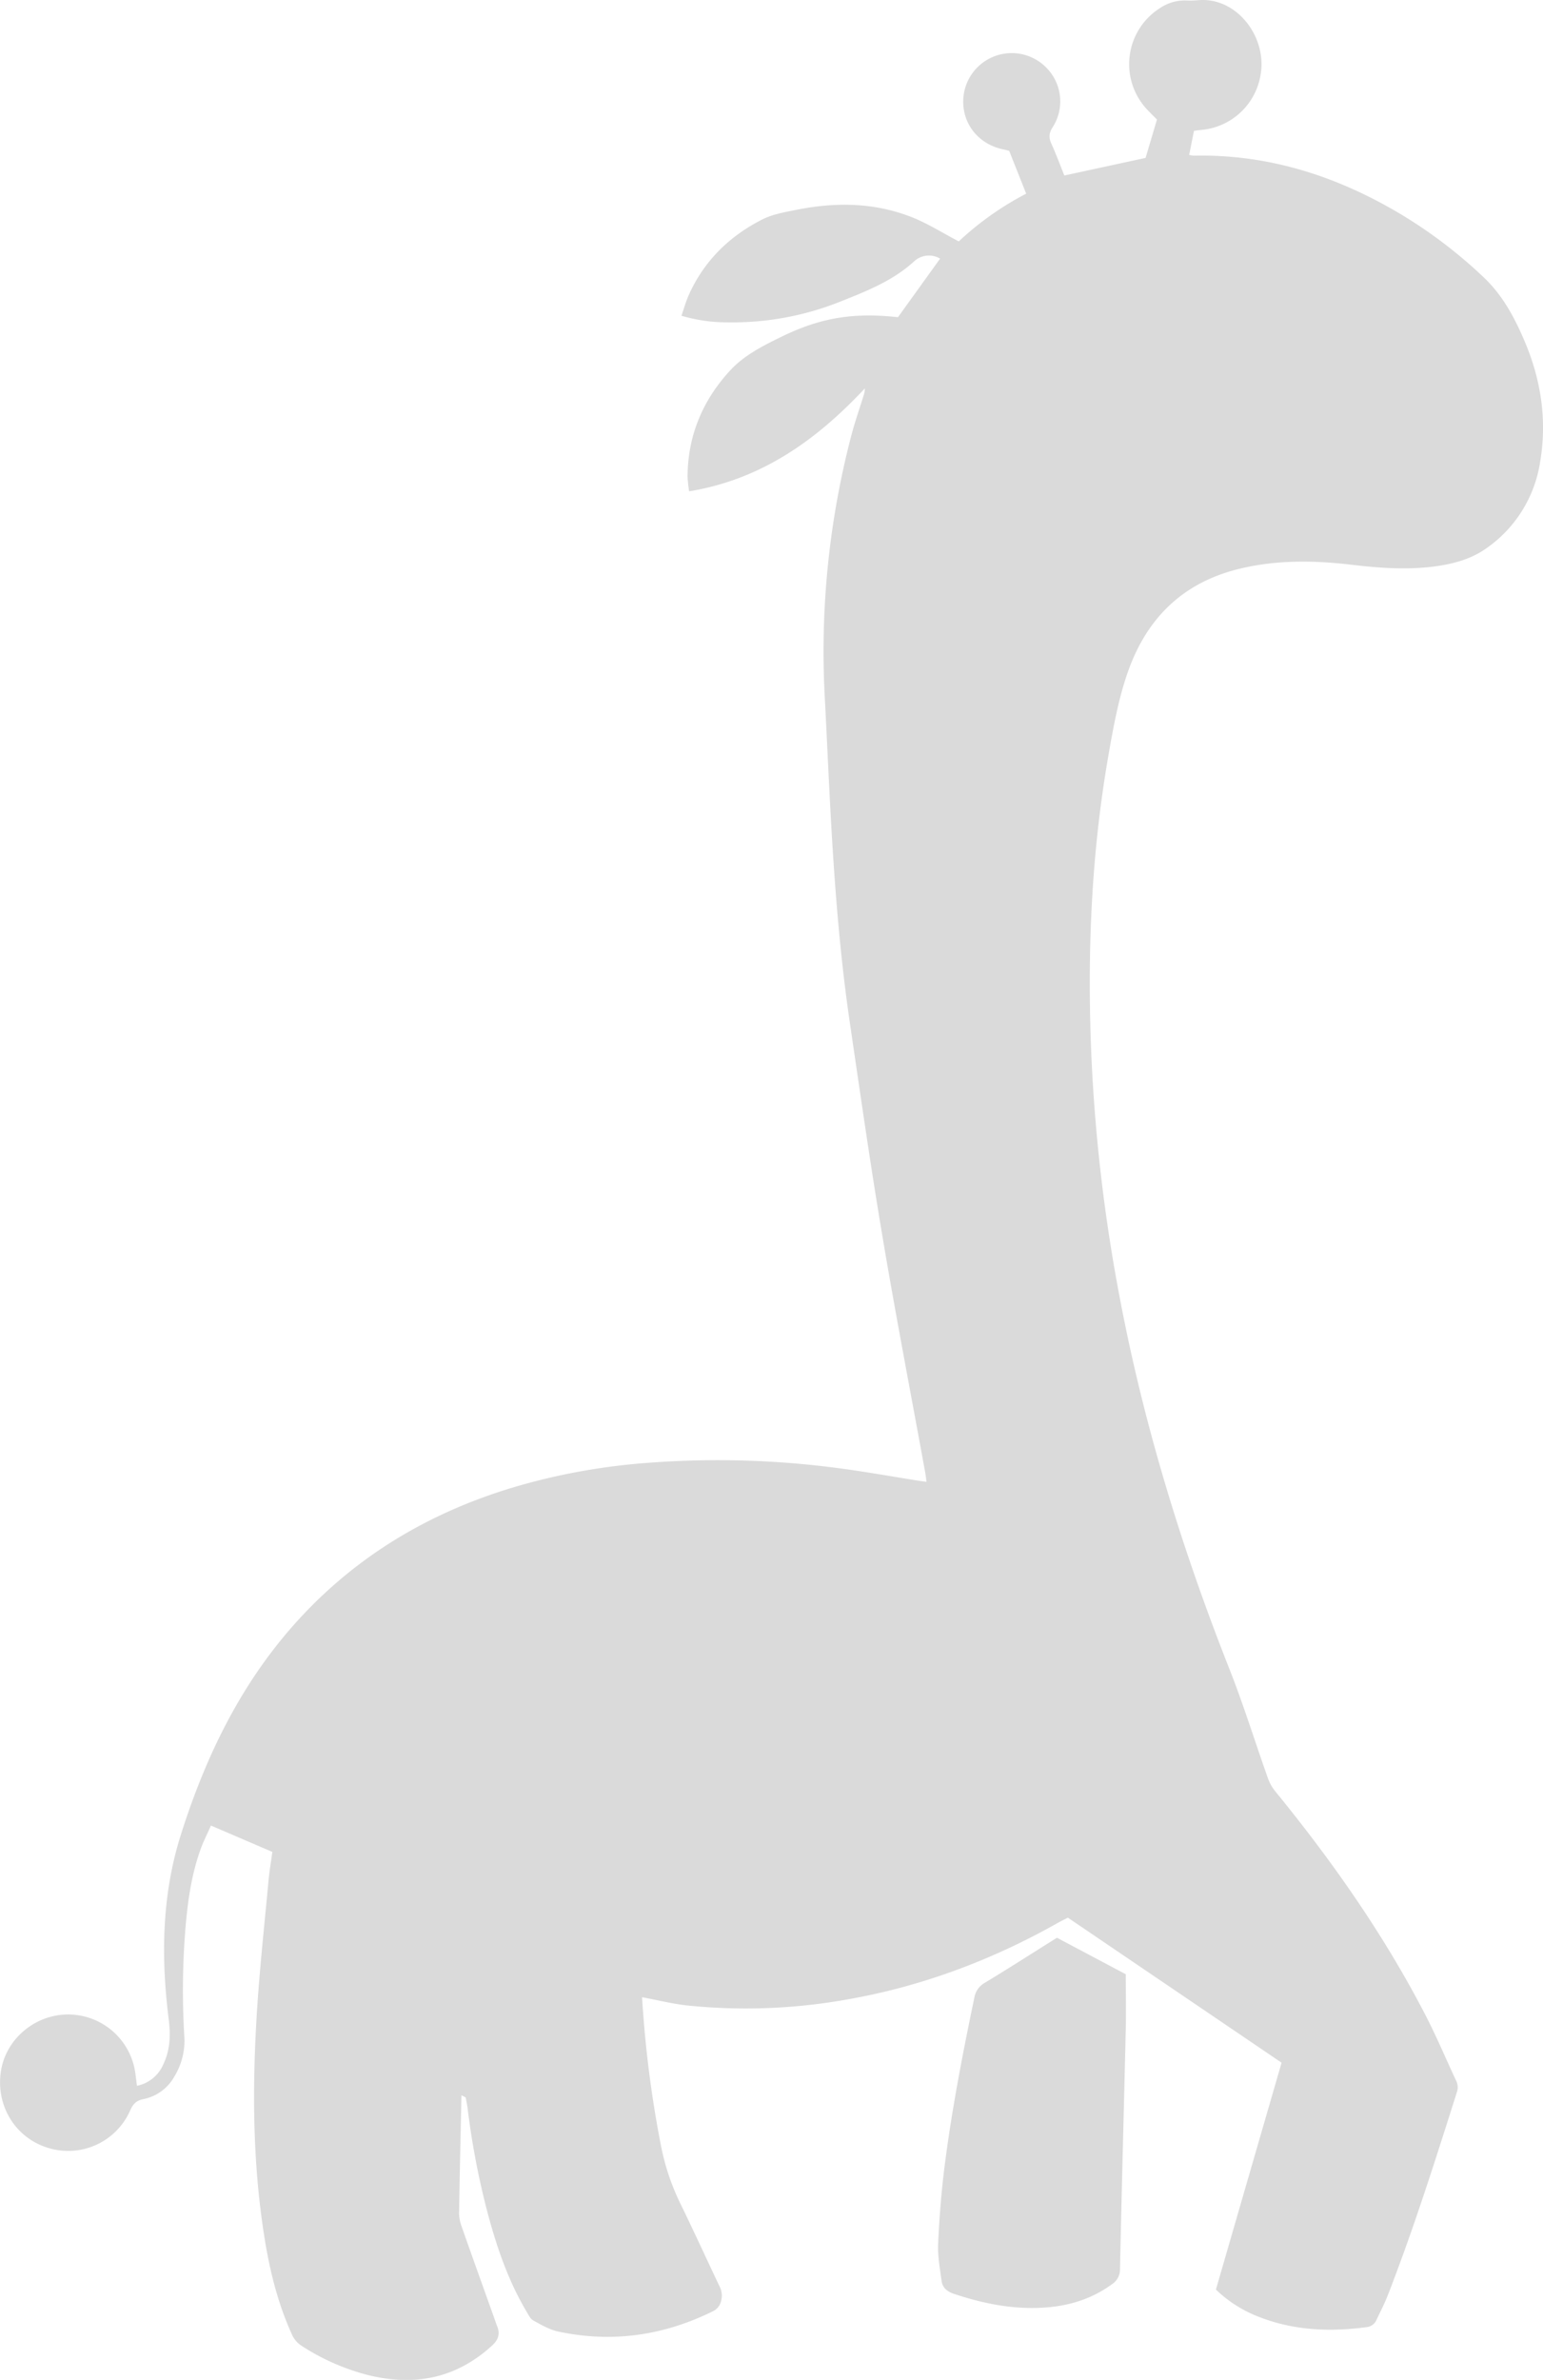 <svg id="Layer_1" data-name="Layer 1" xmlns="http://www.w3.org/2000/svg" viewBox="0 0 585.53 902.61"><defs><style>.cls-1{fill:#dadada;}</style></defs><title>ful_giraffe</title><path class="cls-1" d="M1199.5,237.92c-3.85-9.13-8.46-17.8-15.78-24.68a180.72,180.72,0,0,0-31.39-23.86c-24.18-14.41-50.08-22.77-78.51-22.19a11,11,0,0,1-1.76-.27c.62-3.13,1.21-6.08,1.82-9.14,1-.13,1.8-.25,2.61-.33a25,25,0,0,0,22.67-20.92c2.55-14.5-9.22-29.71-23.84-28.28a34.83,34.83,0,0,1-4.57.09,16.78,16.78,0,0,0-9.8,2.91,25.16,25.16,0,0,0-4.71,38.6c1.14,1.18,2.3,2.33,3.6,3.65l-4.32,14.55-30.83,6.67c-1.64-4.07-3.18-8.22-5-12.25-1-2.27-.75-4,.58-6.08a18.13,18.13,0,0,0-1.87-22,18.41,18.41,0,0,0-32,14.13c.75,8.08,6.67,14.52,15,16.27.78.16,1.56.38,2.36.58l6.45,16.25a114.18,114.18,0,0,0-25.58,18.1c-6.08-3.19-11.49-6.62-17.34-9-14.31-5.77-29.19-6-44.16-3-4.45.88-9.14,1.68-13.12,3.7-12.59,6.4-22.25,15.92-28,29-1,2.34-1.7,4.85-2.61,7.49a60.44,60.44,0,0,0,17.62,2.5,110,110,0,0,0,43-8c9.76-3.87,19.55-7.77,27.53-15a8.27,8.27,0,0,1,10-1.16l-16,22.22c-16.93-1.88-29.48.19-44.35,7.48-7,3.42-14.09,7-19.35,12.74-10.41,11.27-16.09,24.76-16.13,40.32a51.45,51.45,0,0,0,.58,5.49C909.82,290,930.7,275,949,255.46a9.66,9.66,0,0,1-.56,2.94c-1.51,4.89-3.21,9.74-4.52,14.68a323.55,323.55,0,0,0-10.11,100.06c.9,17.16,1.61,34.34,2.63,51.5,1.45,24.21,3.43,48.38,7,72.39,3.93,26.73,7.74,53.48,12.24,80.12,5,29.77,10.74,59.42,16.15,89.13.21,1.17.35,2.36.57,3.89-1.45-.2-2.51-.33-3.57-.5-8.75-1.4-17.48-2.95-26.25-4.19A348.44,348.44,0,0,0,866.21,663a241.09,241.09,0,0,0-51,9.38c-32.41,9.81-60.41,26.66-83,52.14-20.52,23.16-33.57,50.37-42.79,79.53-7.23,22.85-7.57,46.37-4.59,70,.74,5.93.57,11.61-2.06,17.05a13.84,13.84,0,0,1-10,8.14c-.23-1.79-.42-3.43-.65-5.05a25.75,25.75,0,0,0-24.93-22c-12.7-.28-24,9-26,21.27-2.15,13.13,5.32,25.46,17.75,29.28a25.71,25.71,0,0,0,31.19-14c1.09-2.48,2.22-3.89,5.12-4.46A17.33,17.33,0,0,0,687,895.66a26,26,0,0,0,3.75-15.11,288.59,288.59,0,0,1,.33-39.89c.83-10.52,2.2-20.95,5.77-30.95,1.09-3.07,2.6-6,4-9.18l23.3,10c-.5,3.72-1.1,7.12-1.42,10.55-1.54,16.69-3.38,33.36-4.43,50.09-1.78,28.27-1.69,56.53,2.7,84.62,2,12.89,5.06,25.51,10.45,37.48a10,10,0,0,0,3.91,4.65,85.33,85.33,0,0,0,25,11c17.61,4.38,33.46,1.38,47.15-11.15,2.59-2.37,3.13-4.65,1.83-7.68-.27-.63-.47-1.3-.7-1.95-4.19-11.73-8.41-23.45-12.54-35.2a15.57,15.57,0,0,1-1.09-5.22c.23-15,.58-29.93.9-44.9l1.6.82c.25,1.36.56,2.72.73,4.09A296.05,296.05,0,0,0,806,948.05c3.47,12.86,7.81,25.41,14.68,36.94.7,1.17,1.38,2.65,2.47,3.24,3,1.64,6.14,3.49,9.44,4.2,20.38,4.36,39.91,1.57,58.59-7.61a5.74,5.74,0,0,0,3.27-4,7.61,7.61,0,0,0-.63-5.58c-5.06-10.62-9.93-21.34-15.11-31.9a88.62,88.62,0,0,1-7.13-21.62,422.48,422.48,0,0,1-6.76-50.63c-.16-1.86-.27-3.73-.38-5.45,6,1.11,11.66,2.55,17.39,3.15a217.6,217.6,0,0,0,59.65-2.16c28.67-4.91,55.52-14.95,80.82-29.23,1.18-.66,2.41-1.24,3.74-1.93l81.09,55c-8.4,29-16.67,57.55-24.92,86.05a48.5,48.5,0,0,0,16.26,10.33c13.26,5.21,27,5.78,40.89,3.92a4.59,4.59,0,0,0,3.81-2.81c1.47-3.13,3.07-6.21,4.32-9.43,9.84-25.28,18-51.15,26.2-77a5.62,5.62,0,0,0-.38-4.35c-4-8.53-7.62-17.22-12-25.56-15.61-30-34.92-57.51-56.25-83.67a17.13,17.13,0,0,1-2.95-4.91c-5-14-9.34-28.13-14.78-41.89-18-45.58-32.38-92.2-41.53-140.39A640.46,640.46,0,0,1,1035,509.7c-1.71-38.45-.24-76.76,6.37-114.76,1.88-10.78,3.79-21.55,7.43-31.93,7.25-20.66,21.13-34.07,42.63-39.2,13.95-3.33,28-3.14,42.16-1.47,10.77,1.28,21.53,2.07,32.34.55,6.93-1,13.49-2.82,19.29-7.05a48.79,48.79,0,0,0,20-32.37C1207.91,267.74,1205.66,252.57,1199.5,237.92Z" transform="translate(-620.8 -108.16)"/><path class="cls-1" d="M1021.89,843.08c-9.29,5.82-18.27,11.57-27.38,17.09a8,8,0,0,0-4,5.8c-4.42,21.14-8.53,42.34-11.26,63.77-1.24,9.75-2,19.57-2.45,29.38-.22,4.65.68,9.36,1.29,14,.33,2.5,1.84,4,4.42,4.92,11,3.7,22.19,6,33.83,5.35,9.59-.51,18.51-3.13,26.38-8.87a6.65,6.65,0,0,0,3.09-5.81c.65-30.33,1.48-60.66,2.19-91,.16-6.77,0-13.55,0-20.78Z" transform="translate(-620.8 -108.16)"/></svg>